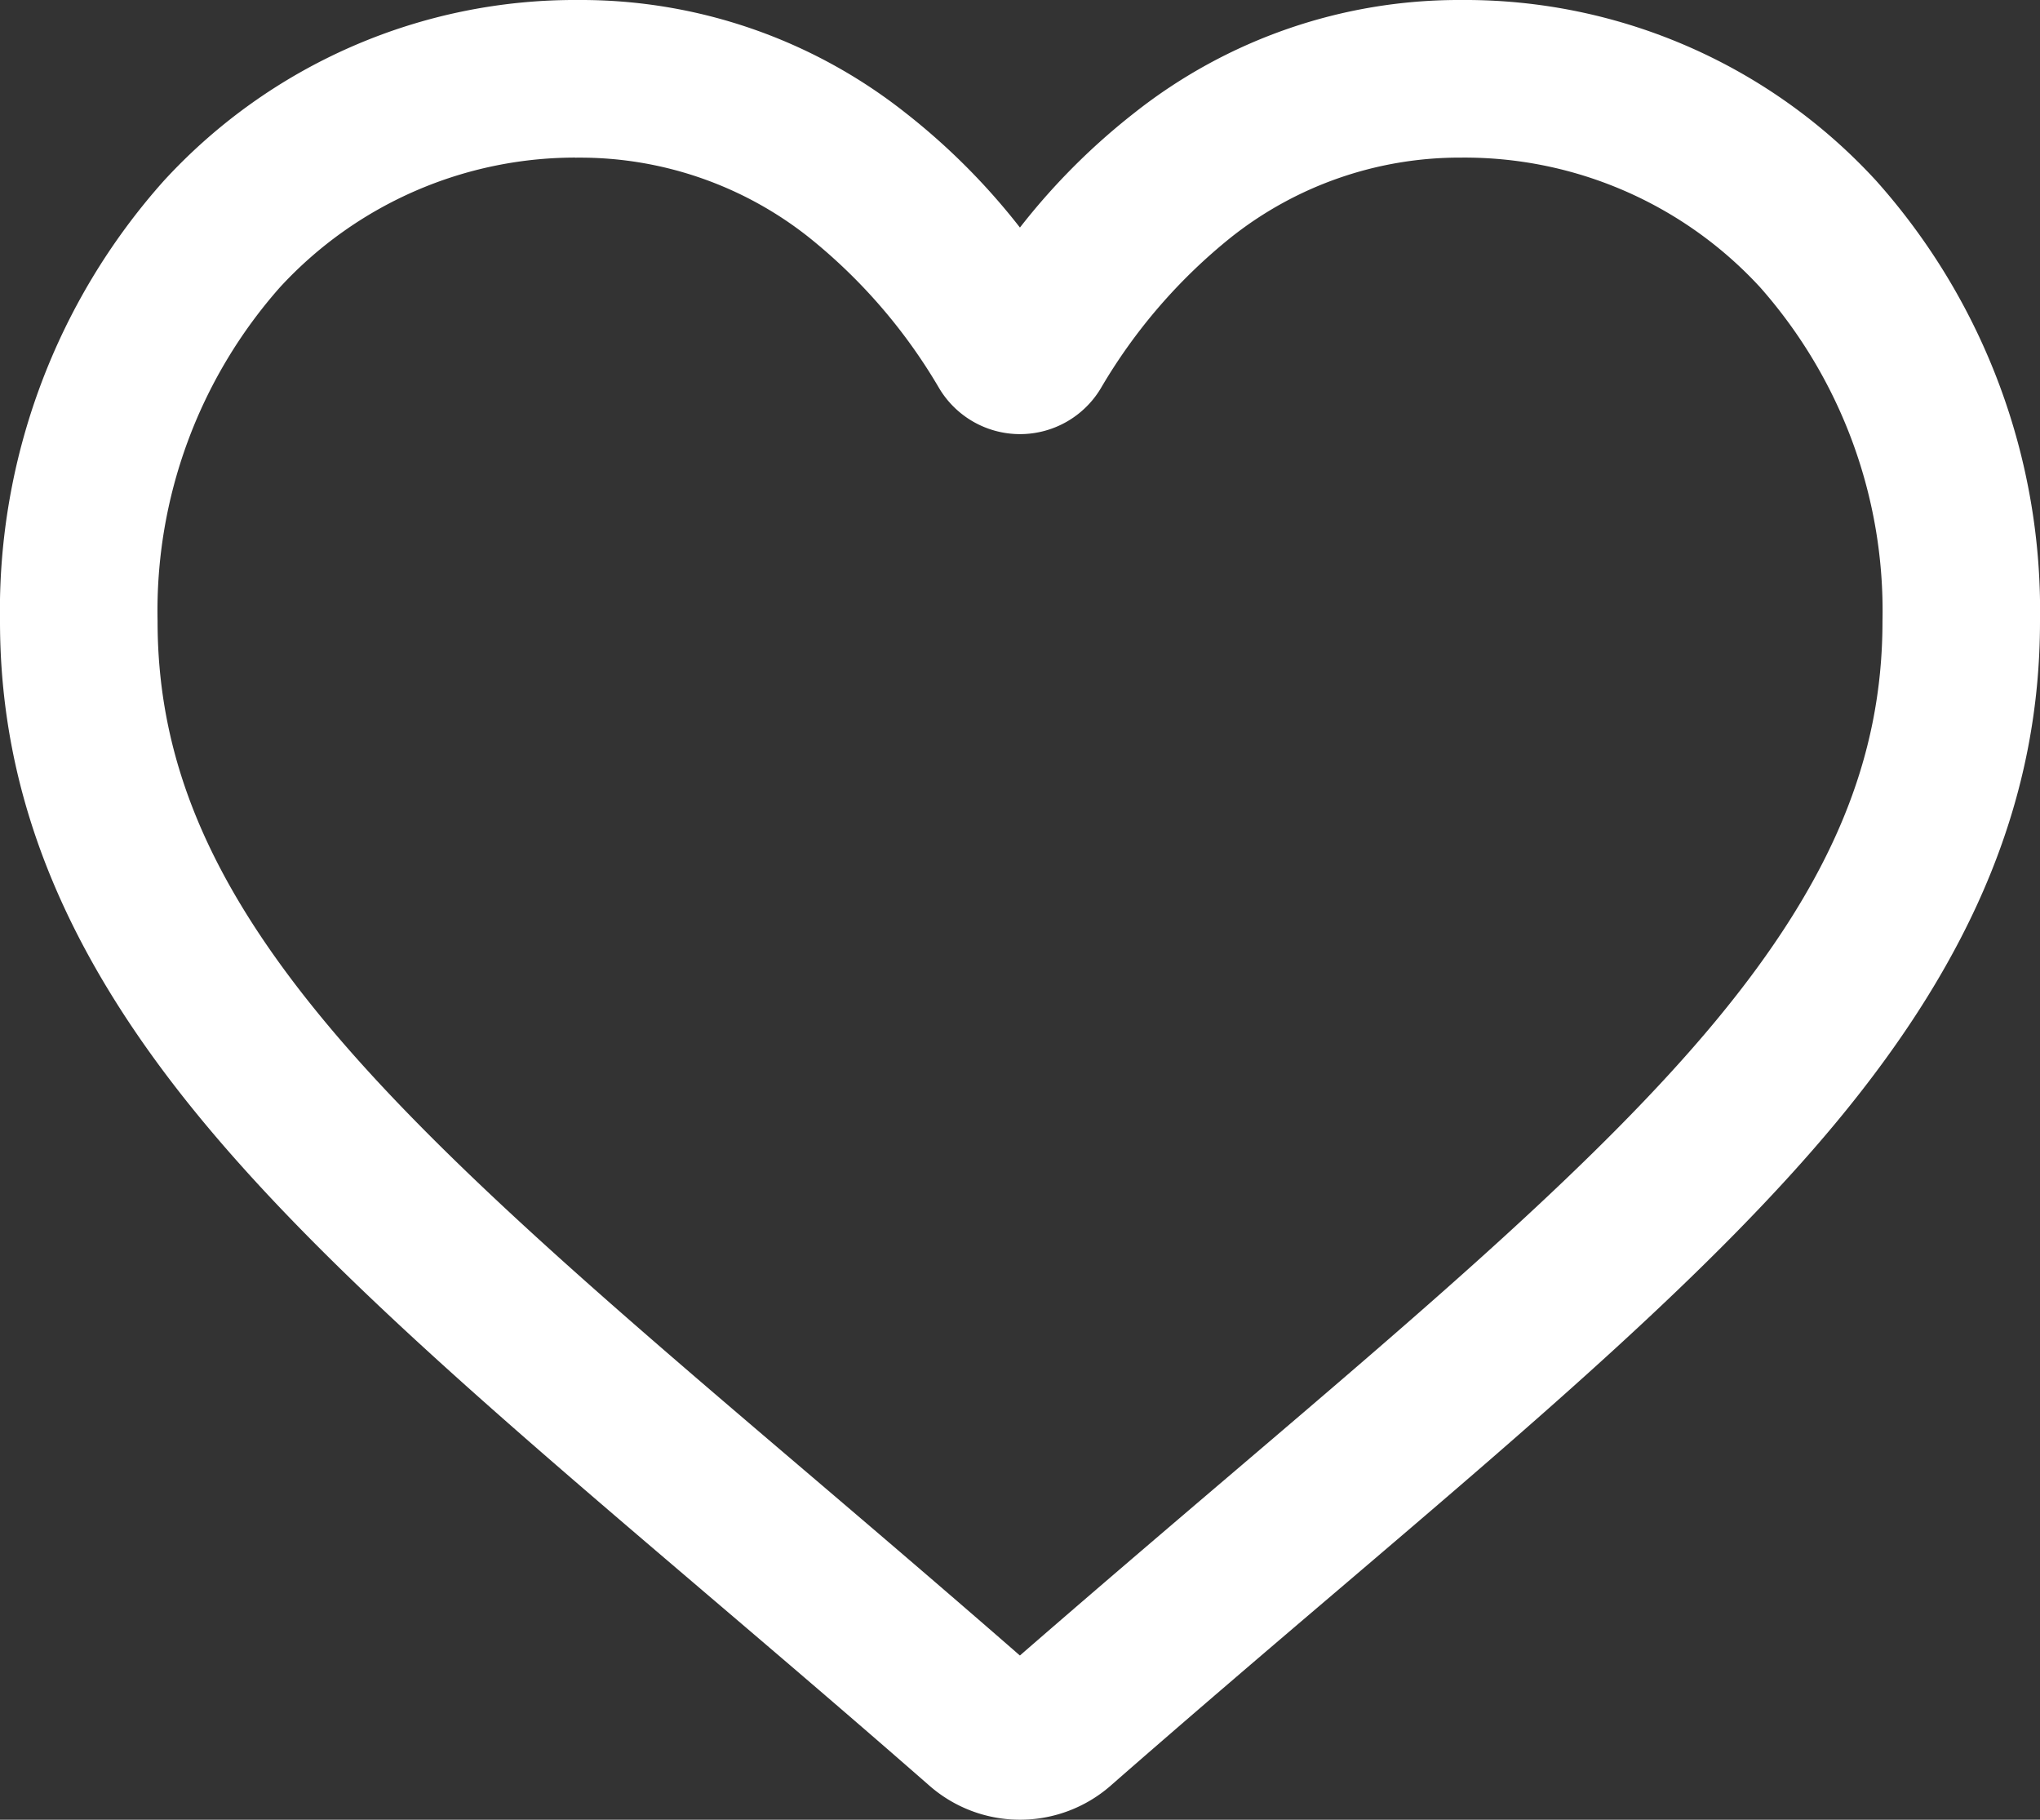 <svg xmlns="http://www.w3.org/2000/svg" width="100.98" height="90.06" viewBox="0 0 100.98 90.06">
  <rect x="0" y="0" width="100.98" height="90.06" fill="#333333" stroke="none"/>
  <path id="heart" d="M49.49,88.06a5.8,5.8,0,0,1-3.826-1.438c-4-3.5-7.854-6.782-11.255-9.68l-.017-.015c-9.972-8.5-18.583-15.836-24.574-23.066C3.12,45.78,0,38.117,0,29.746A30.936,30.936,0,0,1,7.852,8.618,26.616,26.616,0,0,1,27.651,0,24.9,24.9,0,0,1,43.2,5.368a31.818,31.818,0,0,1,6.287,6.565,31.821,31.821,0,0,1,6.288-6.565A24.9,24.9,0,0,1,71.33,0a26.617,26.617,0,0,1,19.8,8.618A30.936,30.936,0,0,1,98.98,29.746c0,8.371-3.119,16.033-9.816,24.114-5.991,7.23-14.6,14.568-24.572,23.065-3.407,2.9-7.268,6.194-11.276,9.7A5.809,5.809,0,0,1,49.49,88.06ZM27.651,5.8a20.882,20.882,0,0,0-15.537,6.75A25.165,25.165,0,0,0,5.8,29.746c0,7.04,2.617,13.337,8.483,20.416,5.67,6.842,14.1,14.03,23.871,22.353l.018.015c3.414,2.91,7.284,6.208,11.312,9.73,4.052-3.529,7.928-6.833,11.349-9.747C70.6,64.191,79.029,57,84.7,50.162c5.866-7.079,8.483-13.375,8.483-20.416a25.165,25.165,0,0,0-6.317-17.2A20.88,20.88,0,0,0,71.33,5.8,19.23,19.23,0,0,0,59.324,9.955,28.135,28.135,0,0,0,52.634,17.7a3.66,3.66,0,0,1-6.287,0,28.109,28.109,0,0,0-6.691-7.742,19.229,19.229,0,0,0-12-4.156Zm0,0" transform="translate(1 1)" fill="#fff" stroke="#fff" stroke-width="2"/>
</svg>
